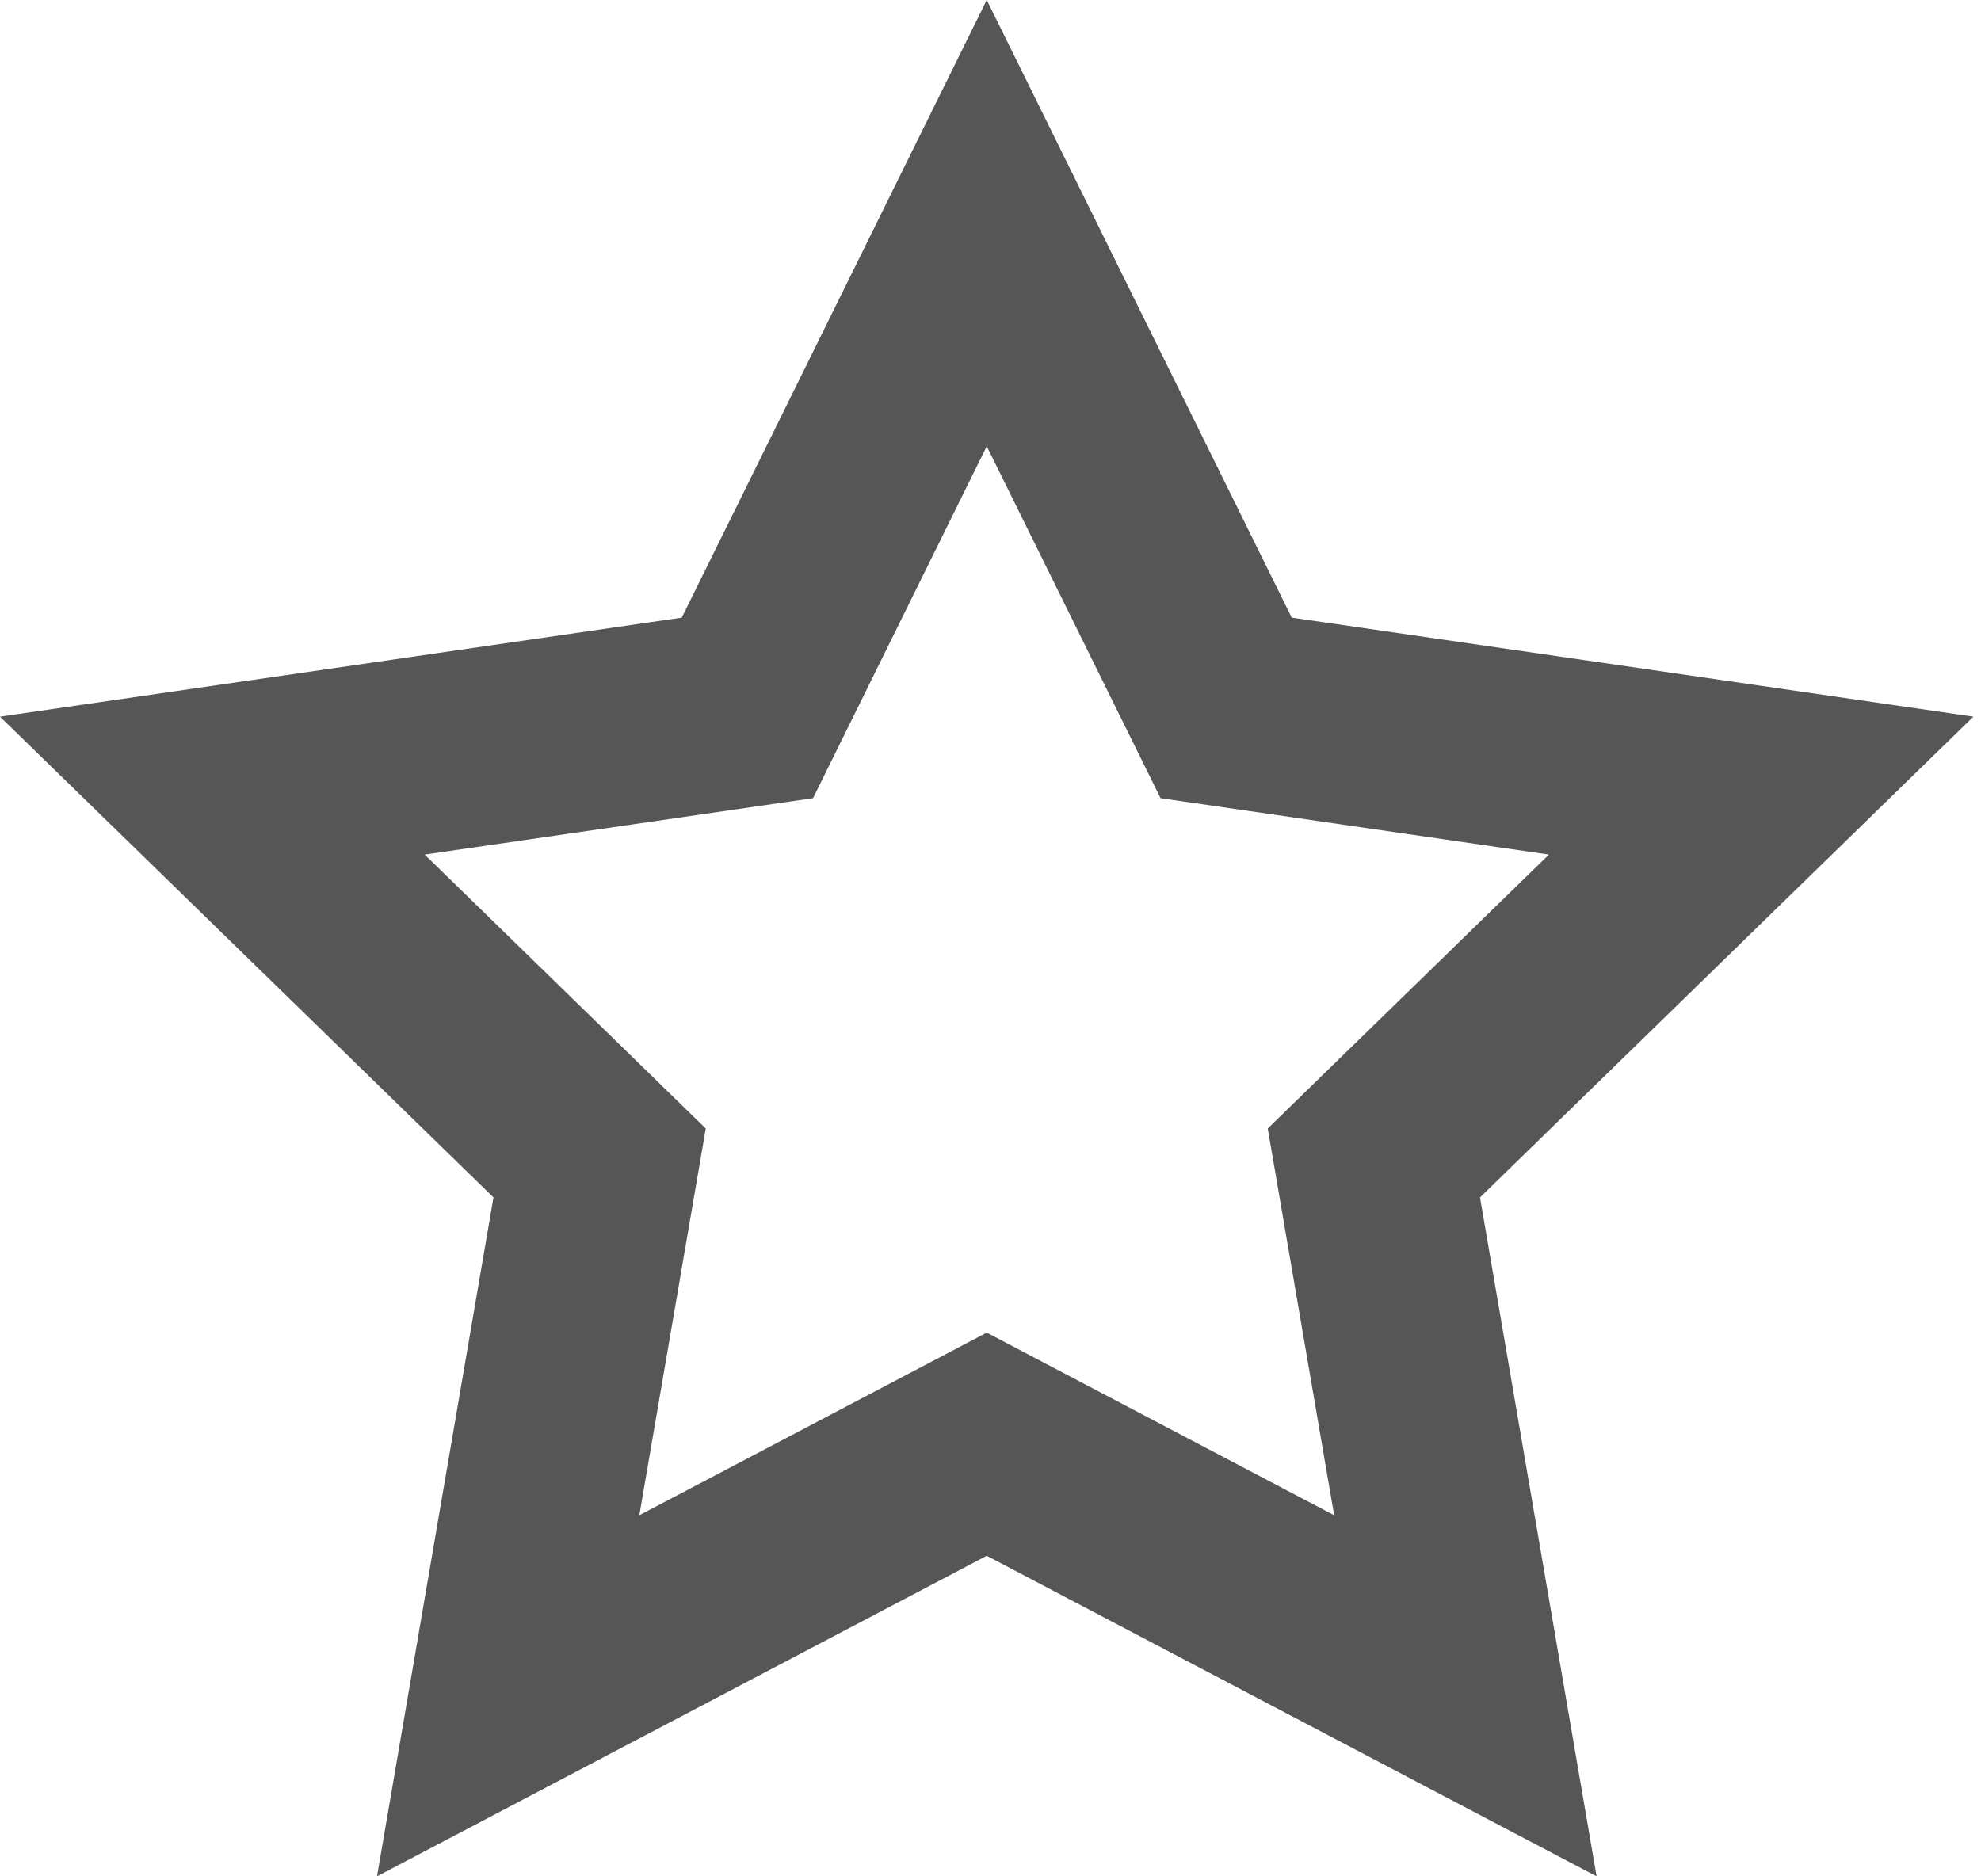 <svg width="19" height="18" viewBox="0 0 19 18" fill="none" xmlns="http://www.w3.org/2000/svg">
<path d="M9.464 12.784L12.796 14.536L12.159 10.826L14.856 8.198L11.131 7.657L9.464 4.281L7.798 7.657L4.073 8.198L6.769 10.826L6.132 14.536L9.464 12.784ZM9.464 14.925L3.616 18L4.733 11.487L0 6.875L6.539 5.925L9.464 0L12.389 5.925L18.927 6.875L14.195 11.487L15.313 18L9.464 14.925Z" fill="#565656"/>
</svg>
